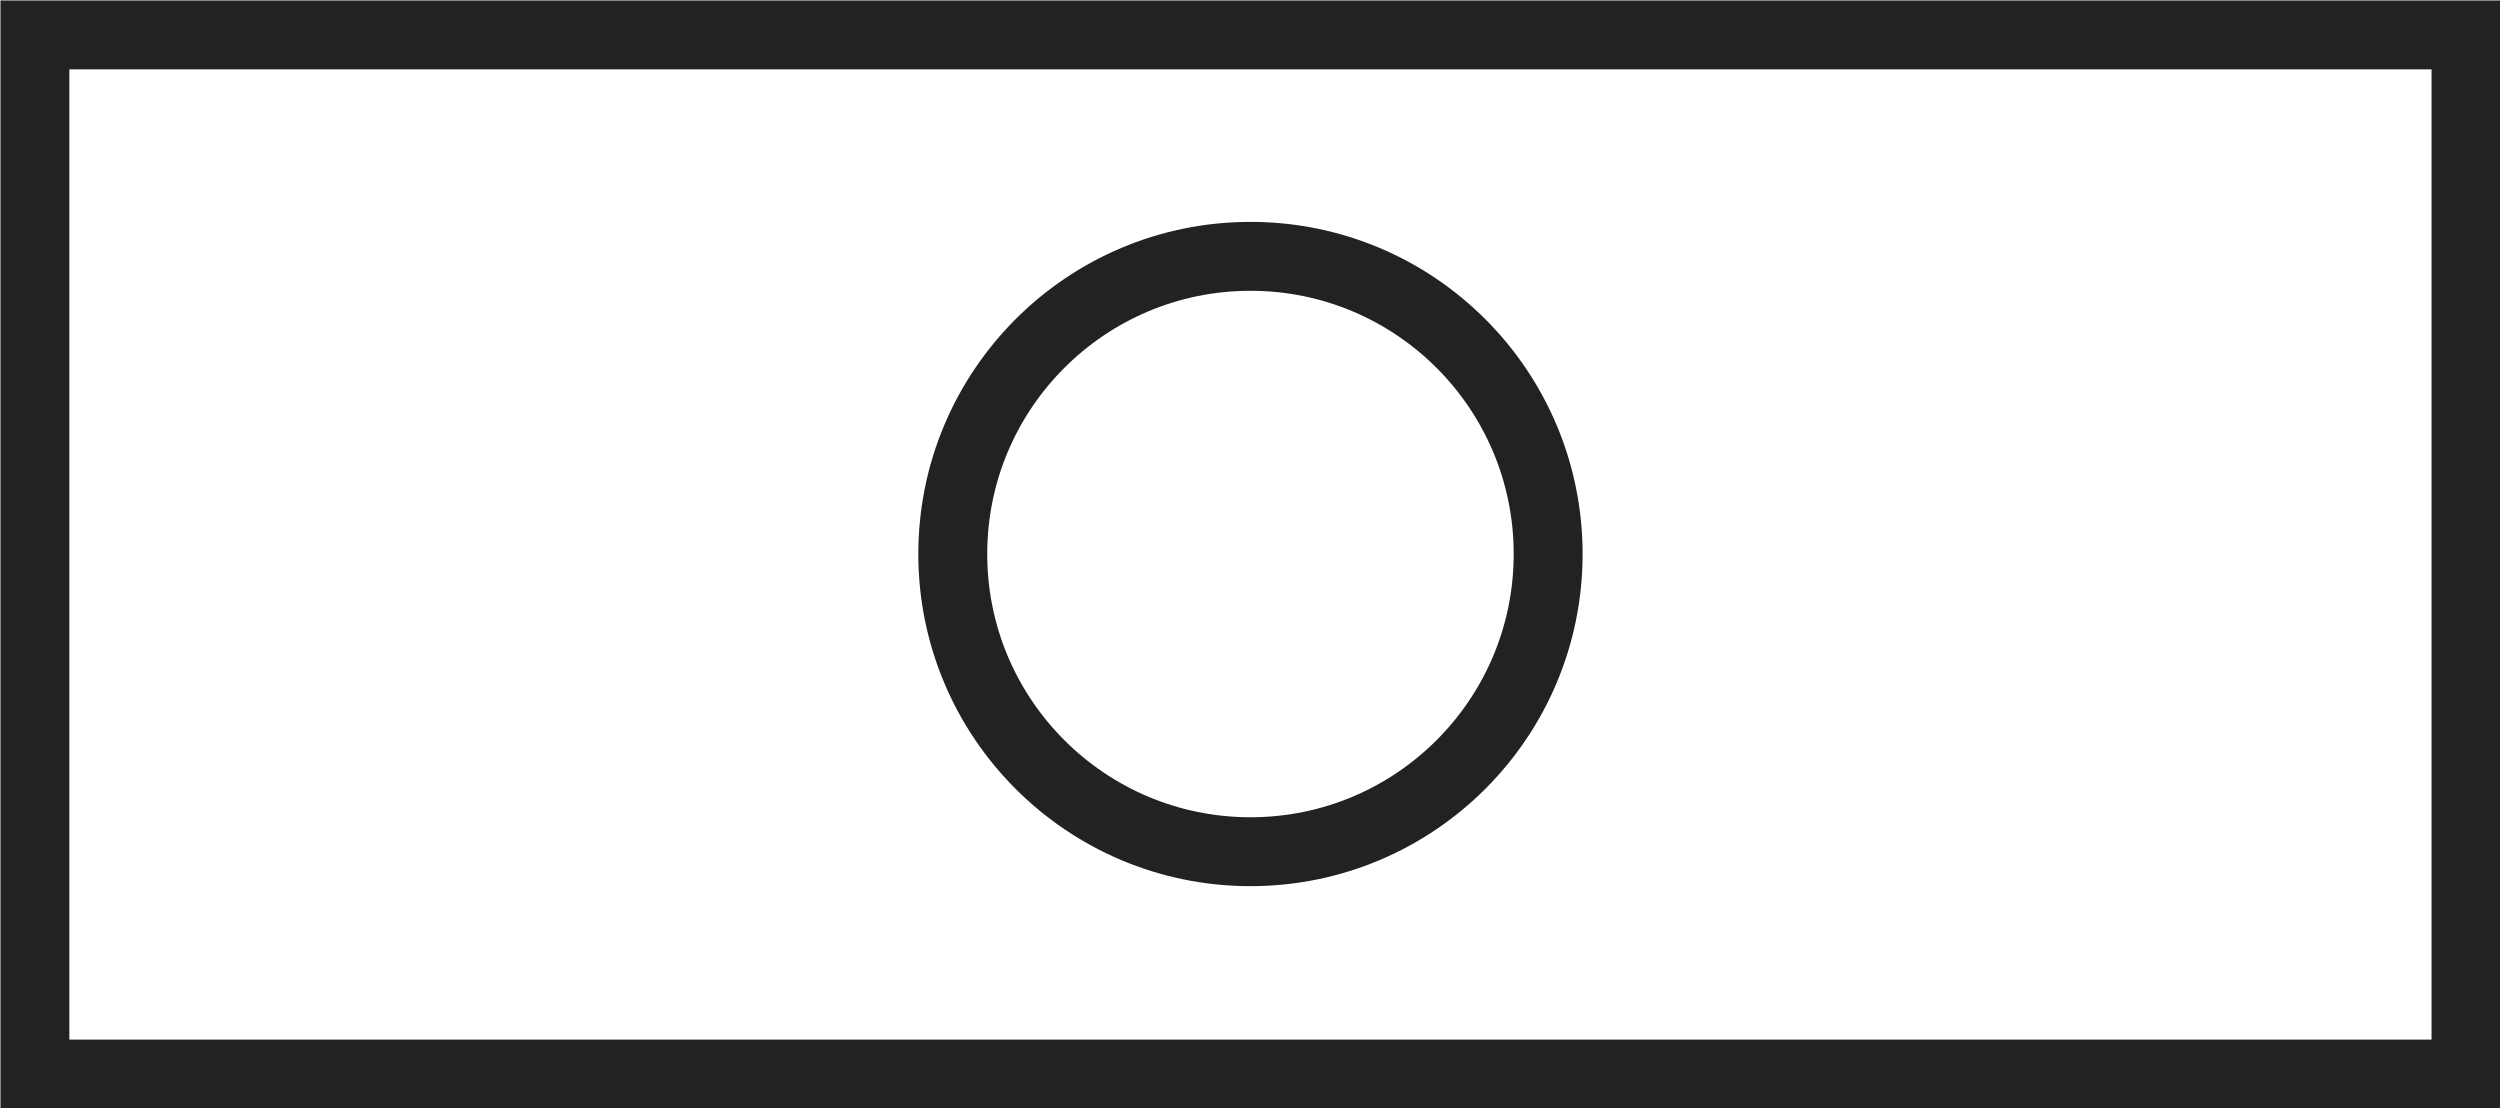 <svg xmlns="http://www.w3.org/2000/svg" viewBox="0 0 27.21 12.06">
  <defs>
    <style>
      .cls-1 {
        fill: none;
        stroke: #222221;
        stroke-miterlimit: 10;
        stroke-width: 0.75px;
      }

    </style>
  </defs>
  <g id="JP">
    <rect class="cls-1" x="0.38" y="0.38" width="26.46" height="11.31" />
    <circle class="cls-1" cx="13.61" cy="6.03" r="3.24" />
  </g>
</svg>
